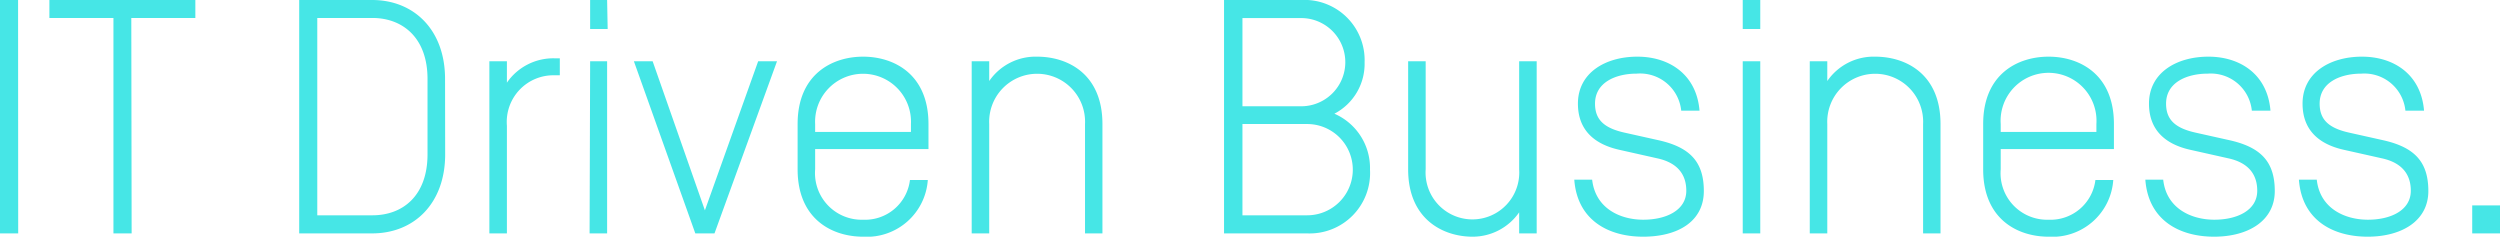 <svg id="Logo" xmlns="http://www.w3.org/2000/svg" viewBox="0 0 226.77 21.47"><defs><style>.cls-1{fill:#46e6e6;}</style></defs><title>HBT_Claim_RGB_positiv</title><path class="cls-1" d="M266.77,127.26h2.52v-2.54h-2.52Zm-4.37-11.13c-.27-3.3-2.75-4.9-5.63-4.9s-5.39,1.45-5.39,4.26c0,2.45,1.55,3.69,3.71,4.18l3.48.78c1.85.4,2.63,1.48,2.63,2.94,0,1.78-1.82,2.63-3.89,2.63s-4.35-1-4.64-3.63h-1.62c.27,3.69,3.11,5.17,6.23,5.17s5.51-1.45,5.51-4.14-1.29-4-4.19-4.63l-3-.67c-1.89-.42-2.67-1.21-2.67-2.63,0-1.93,1.89-2.72,3.78-2.72a3.74,3.74,0,0,1,4,3.36Zm-13.93,0c-.27-3.3-2.75-4.9-5.63-4.9s-5.39,1.45-5.39,4.26c0,2.45,1.55,3.69,3.71,4.18l3.48.78c1.85.4,2.63,1.48,2.63,2.94,0,1.78-1.82,2.63-3.89,2.63s-4.35-1-4.64-3.63h-1.62c.27,3.69,3.11,5.17,6.23,5.17s5.51-1.45,5.51-4.14-1.29-4-4.19-4.63l-3-.67c-1.89-.42-2.67-1.21-2.67-2.63,0-1.93,1.89-2.72,3.78-2.72a3.74,3.74,0,0,1,4,3.36ZM224,117.34a4.35,4.35,0,1,1,8.68,0v.72H224Zm0,2.27h10.27v-2.27c0-4.54-3.14-6.11-5.93-6.11s-5.93,1.57-5.93,6.11v4.11c0,4.54,3.14,6.11,5.93,6.11a5.53,5.53,0,0,0,5.87-5.14h-1.62a4.1,4.1,0,0,1-4.25,3.6,4.22,4.22,0,0,1-4.34-4.57Zm-15.73-2.27a4.35,4.35,0,1,1,8.69,0v9.92h1.58v-9.92c0-4.54-3.14-6.11-5.93-6.11a5.1,5.1,0,0,0-4.34,2.21v-1.79h-1.59v15.61h1.59Zm-6.08-11.25H200.6v2.63h1.59Zm-1.59,21.17h1.59V111.65H200.6Zm-3.92-11.13c-.27-3.3-2.76-4.9-5.64-4.9s-5.39,1.45-5.39,4.26c0,2.45,1.56,3.69,3.72,4.18l3.47.78c1.86.4,2.64,1.48,2.64,2.94,0,1.78-1.83,2.63-3.9,2.63s-4.34-1-4.64-3.63h-1.62c.27,3.69,3.12,5.17,6.23,5.17,3.27,0,5.52-1.45,5.52-4.14s-1.29-4-4.2-4.63l-3-.67c-1.89-.42-2.67-1.21-2.67-2.63,0-1.93,1.89-2.72,3.77-2.72a3.75,3.75,0,0,1,4.05,3.36Zm-16.36,5.32a4.25,4.25,0,1,1-8.48,0v-9.8h-1.59v9.8c0,4.54,3.18,6.11,5.85,6.11a5.14,5.14,0,0,0,4.22-2.21v1.91h1.59V111.65h-1.59Zm-25.1-5.72v-8h5.33a4,4,0,1,1,0,8Zm5.87,1.61a4.14,4.14,0,0,1,0,8.28h-5.87v-8.28Zm2.48-.94a5.11,5.11,0,0,0,2.73-4.66,5.46,5.46,0,0,0-5.75-5.65h-7v21.17h7.52a5.48,5.48,0,0,0,5.72-5.78,5.37,5.37,0,0,0-3.24-5.08m-31.3.94a4.35,4.35,0,1,1,8.69,0v9.92h1.58v-9.92c0-4.54-3.14-6.11-5.93-6.11a5.1,5.1,0,0,0-4.34,2.21v-1.79h-1.59v15.61h1.59Zm-15.79,0a4.35,4.35,0,1,1,8.69,0v.72h-8.69Zm0,2.27h10.28v-2.27c0-4.54-3.15-6.11-5.93-6.11s-5.94,1.57-5.94,6.11v4.11c0,4.54,3.15,6.11,5.94,6.11a5.54,5.54,0,0,0,5.87-5.14h-1.62a4.1,4.1,0,0,1-4.25,3.6,4.23,4.23,0,0,1-4.35-4.57Zm-10,5.56-4.74-13.52h-1.7l5.57,15.61h1.74L113,111.65h-1.71Zm-8.87-19.08H96.05v2.63h1.59Zm-1.59,21.17h1.59V111.65H96.05ZM93.3,112.92v-1.54h-.45a5.11,5.11,0,0,0-4.35,2.21v-1.94H86.91v15.61H88.5v-9.77a4.23,4.23,0,0,1,4.35-4.57Zm-22-5.2h5c2.73,0,5,1.78,5,5.53v6.84c0,3.75-2.24,5.53-5,5.53h-5Zm11.59,5.53c0-4.44-2.81-7.16-6.62-7.16H69.66v21.17h6.62c3.81,0,6.62-2.72,6.62-7.17Zm-28.46-5.53h5.81v-1.63H47v1.63h5.81v19.54h1.65Zm-10.27-1.63H42.52v21.17h1.65Z" transform="translate(-42.52 -106.09)"/></svg>
